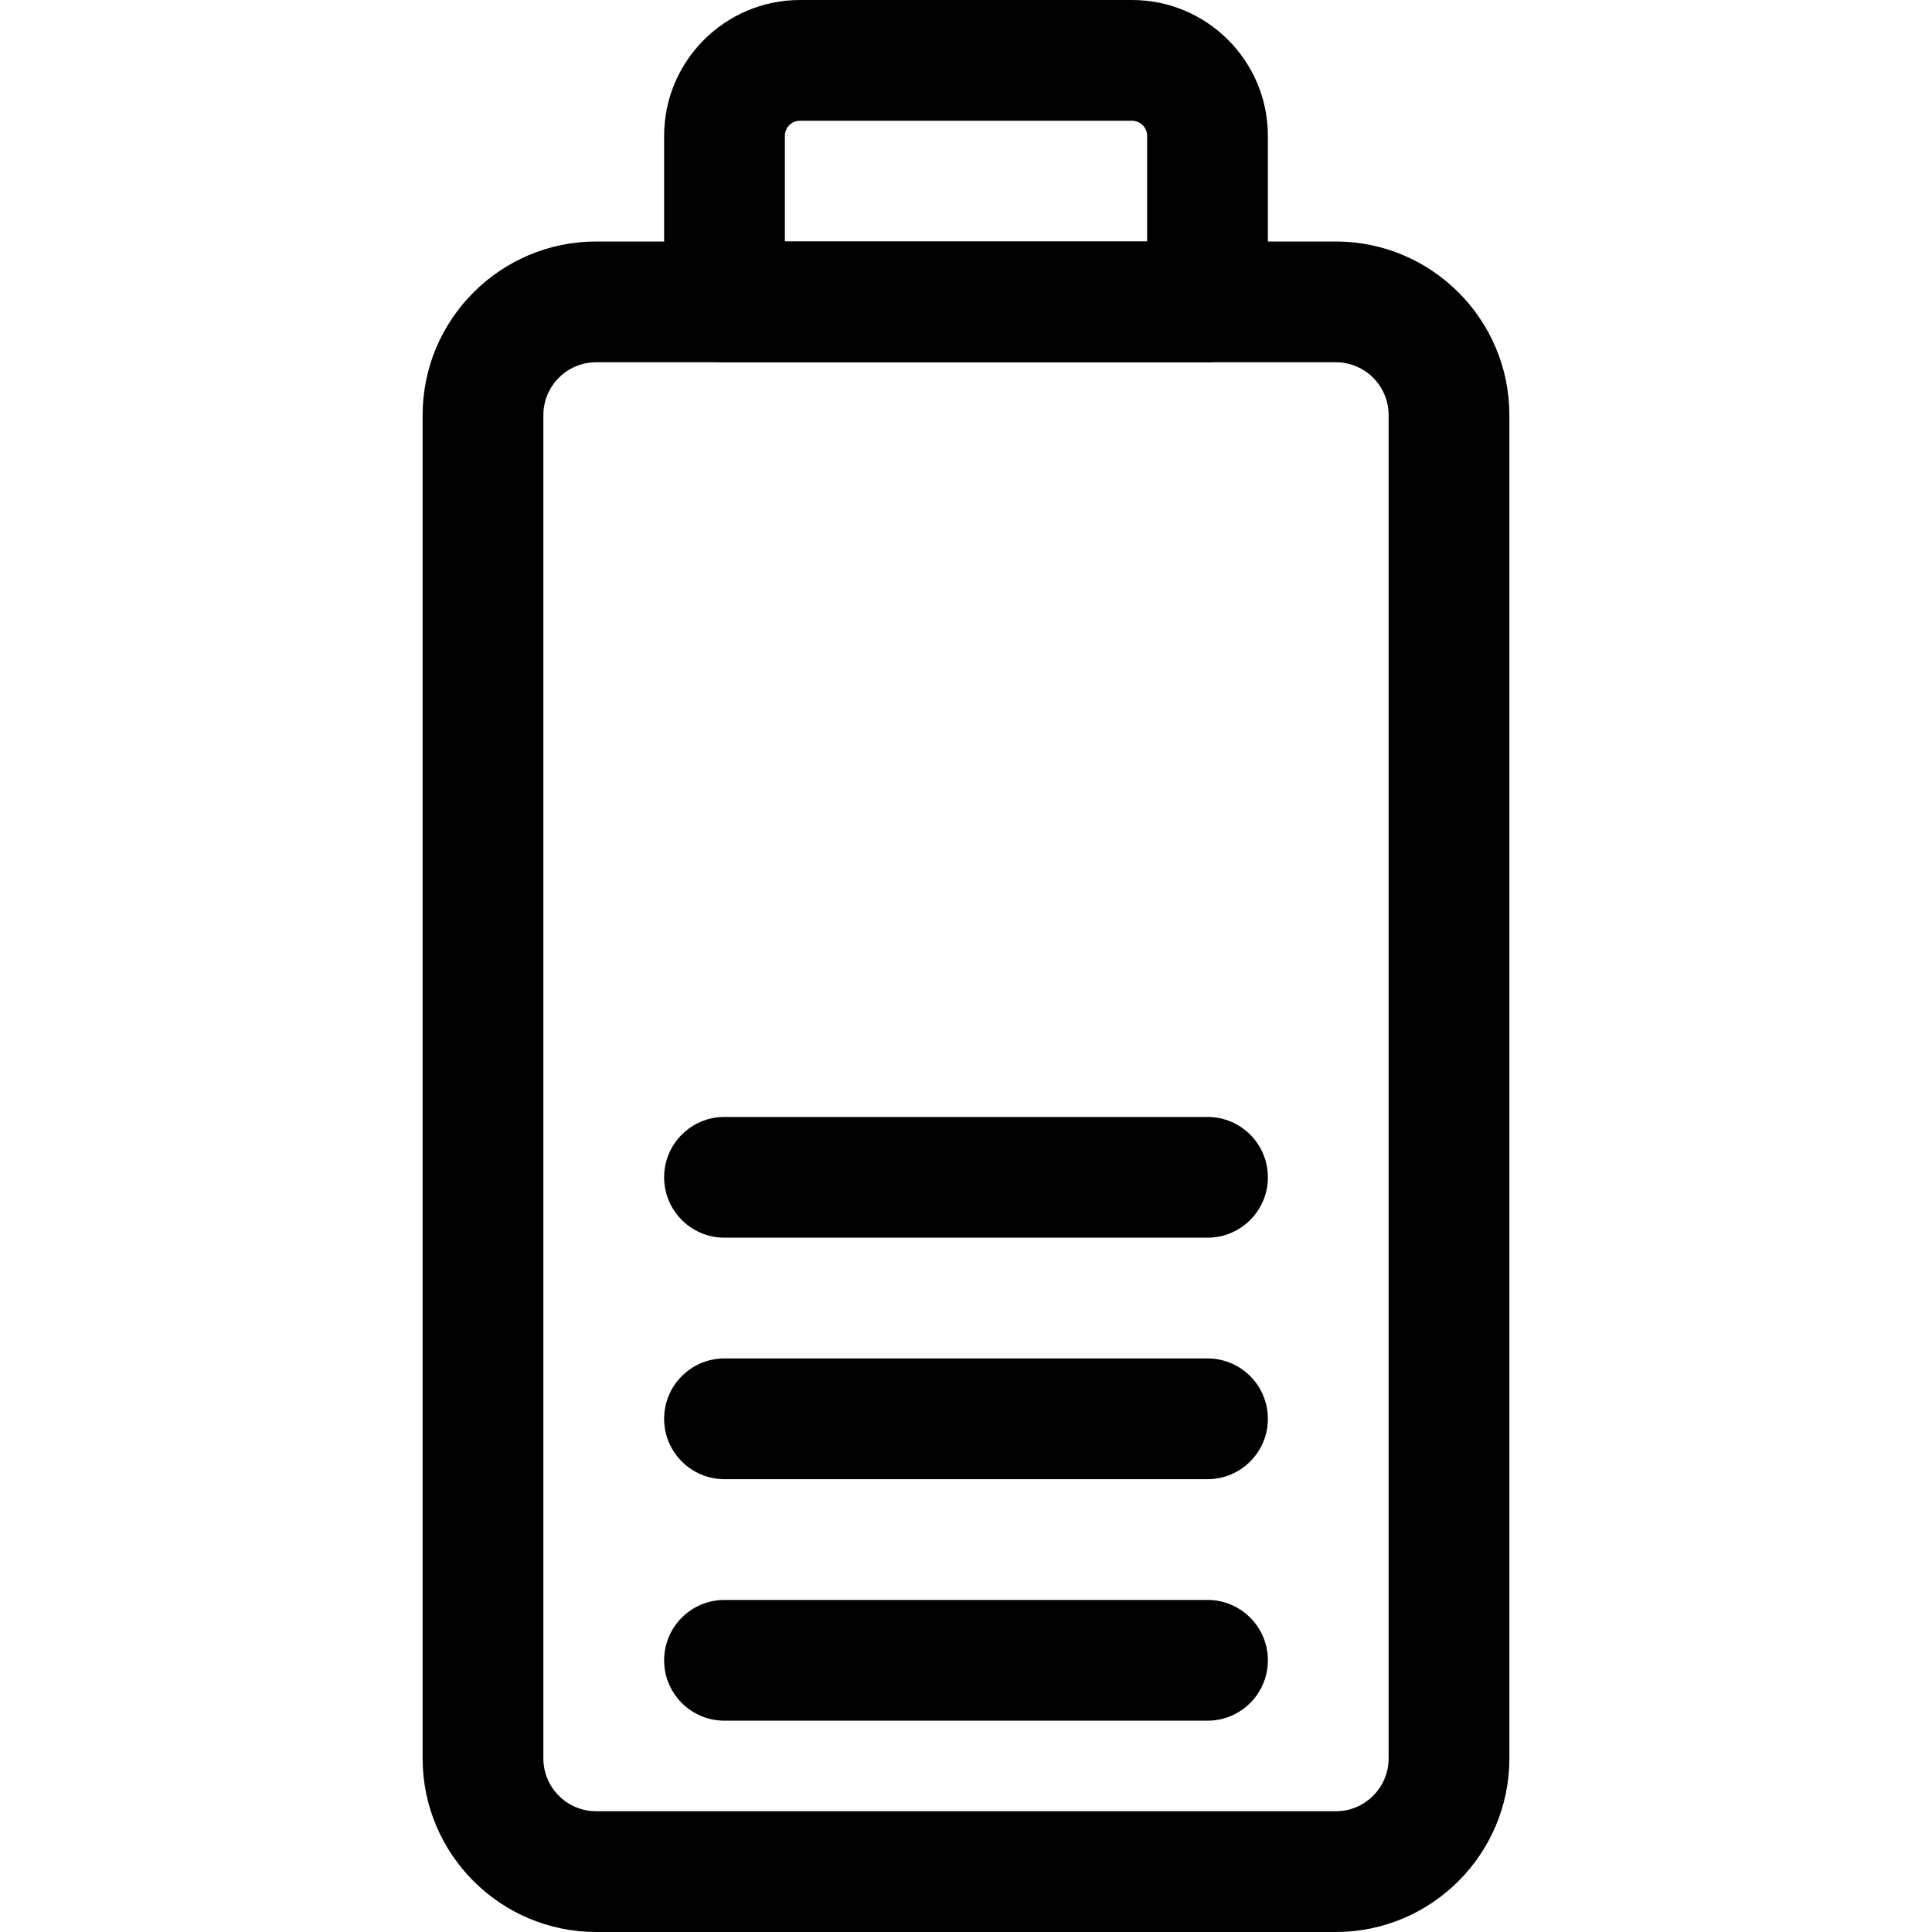 <svg id="Layer_1" enable-background="new 0 0 512 512" height="512" viewBox="0 0 512 512" width="512" xmlns="http://www.w3.org/2000/svg"><g><path d="m354 512h-196c-25.364 0-46-20.636-46-46v-356c0-25.364 20.636-46 46-46h196c25.364 0 46 20.636 46 46v356c0 25.364-20.636 46-46 46zm-196-416c-7.72 0-14 6.28-14 14v356c0 7.72 6.28 14 14 14h196c7.72 0 14-6.28 14-14v-356c0-7.72-6.28-14-14-14z"/><path d="m320 96h-128c-8.837 0-16-7.164-16-16v-44c0-19.851 16.149-36 36-36h88c19.851 0 36 16.149 36 36v44c0 8.836-7.163 16-16 16zm-112-32h96v-28c0-2.206-1.794-4-4-4h-88c-2.206 0-4 1.794-4 4z"/><path d="m320 456h-128c-8.837 0-16-7.164-16-16s7.163-16 16-16h128c8.837 0 16 7.164 16 16s-7.163 16-16 16z"/><path d="m320 392h-128c-8.837 0-16-7.164-16-16s7.163-16 16-16h128c8.837 0 16 7.164 16 16s-7.163 16-16 16z"/><path d="m320 328h-128c-8.837 0-16-7.164-16-16s7.163-16 16-16h128c8.837 0 16 7.164 16 16s-7.163 16-16 16z"/></g></svg>